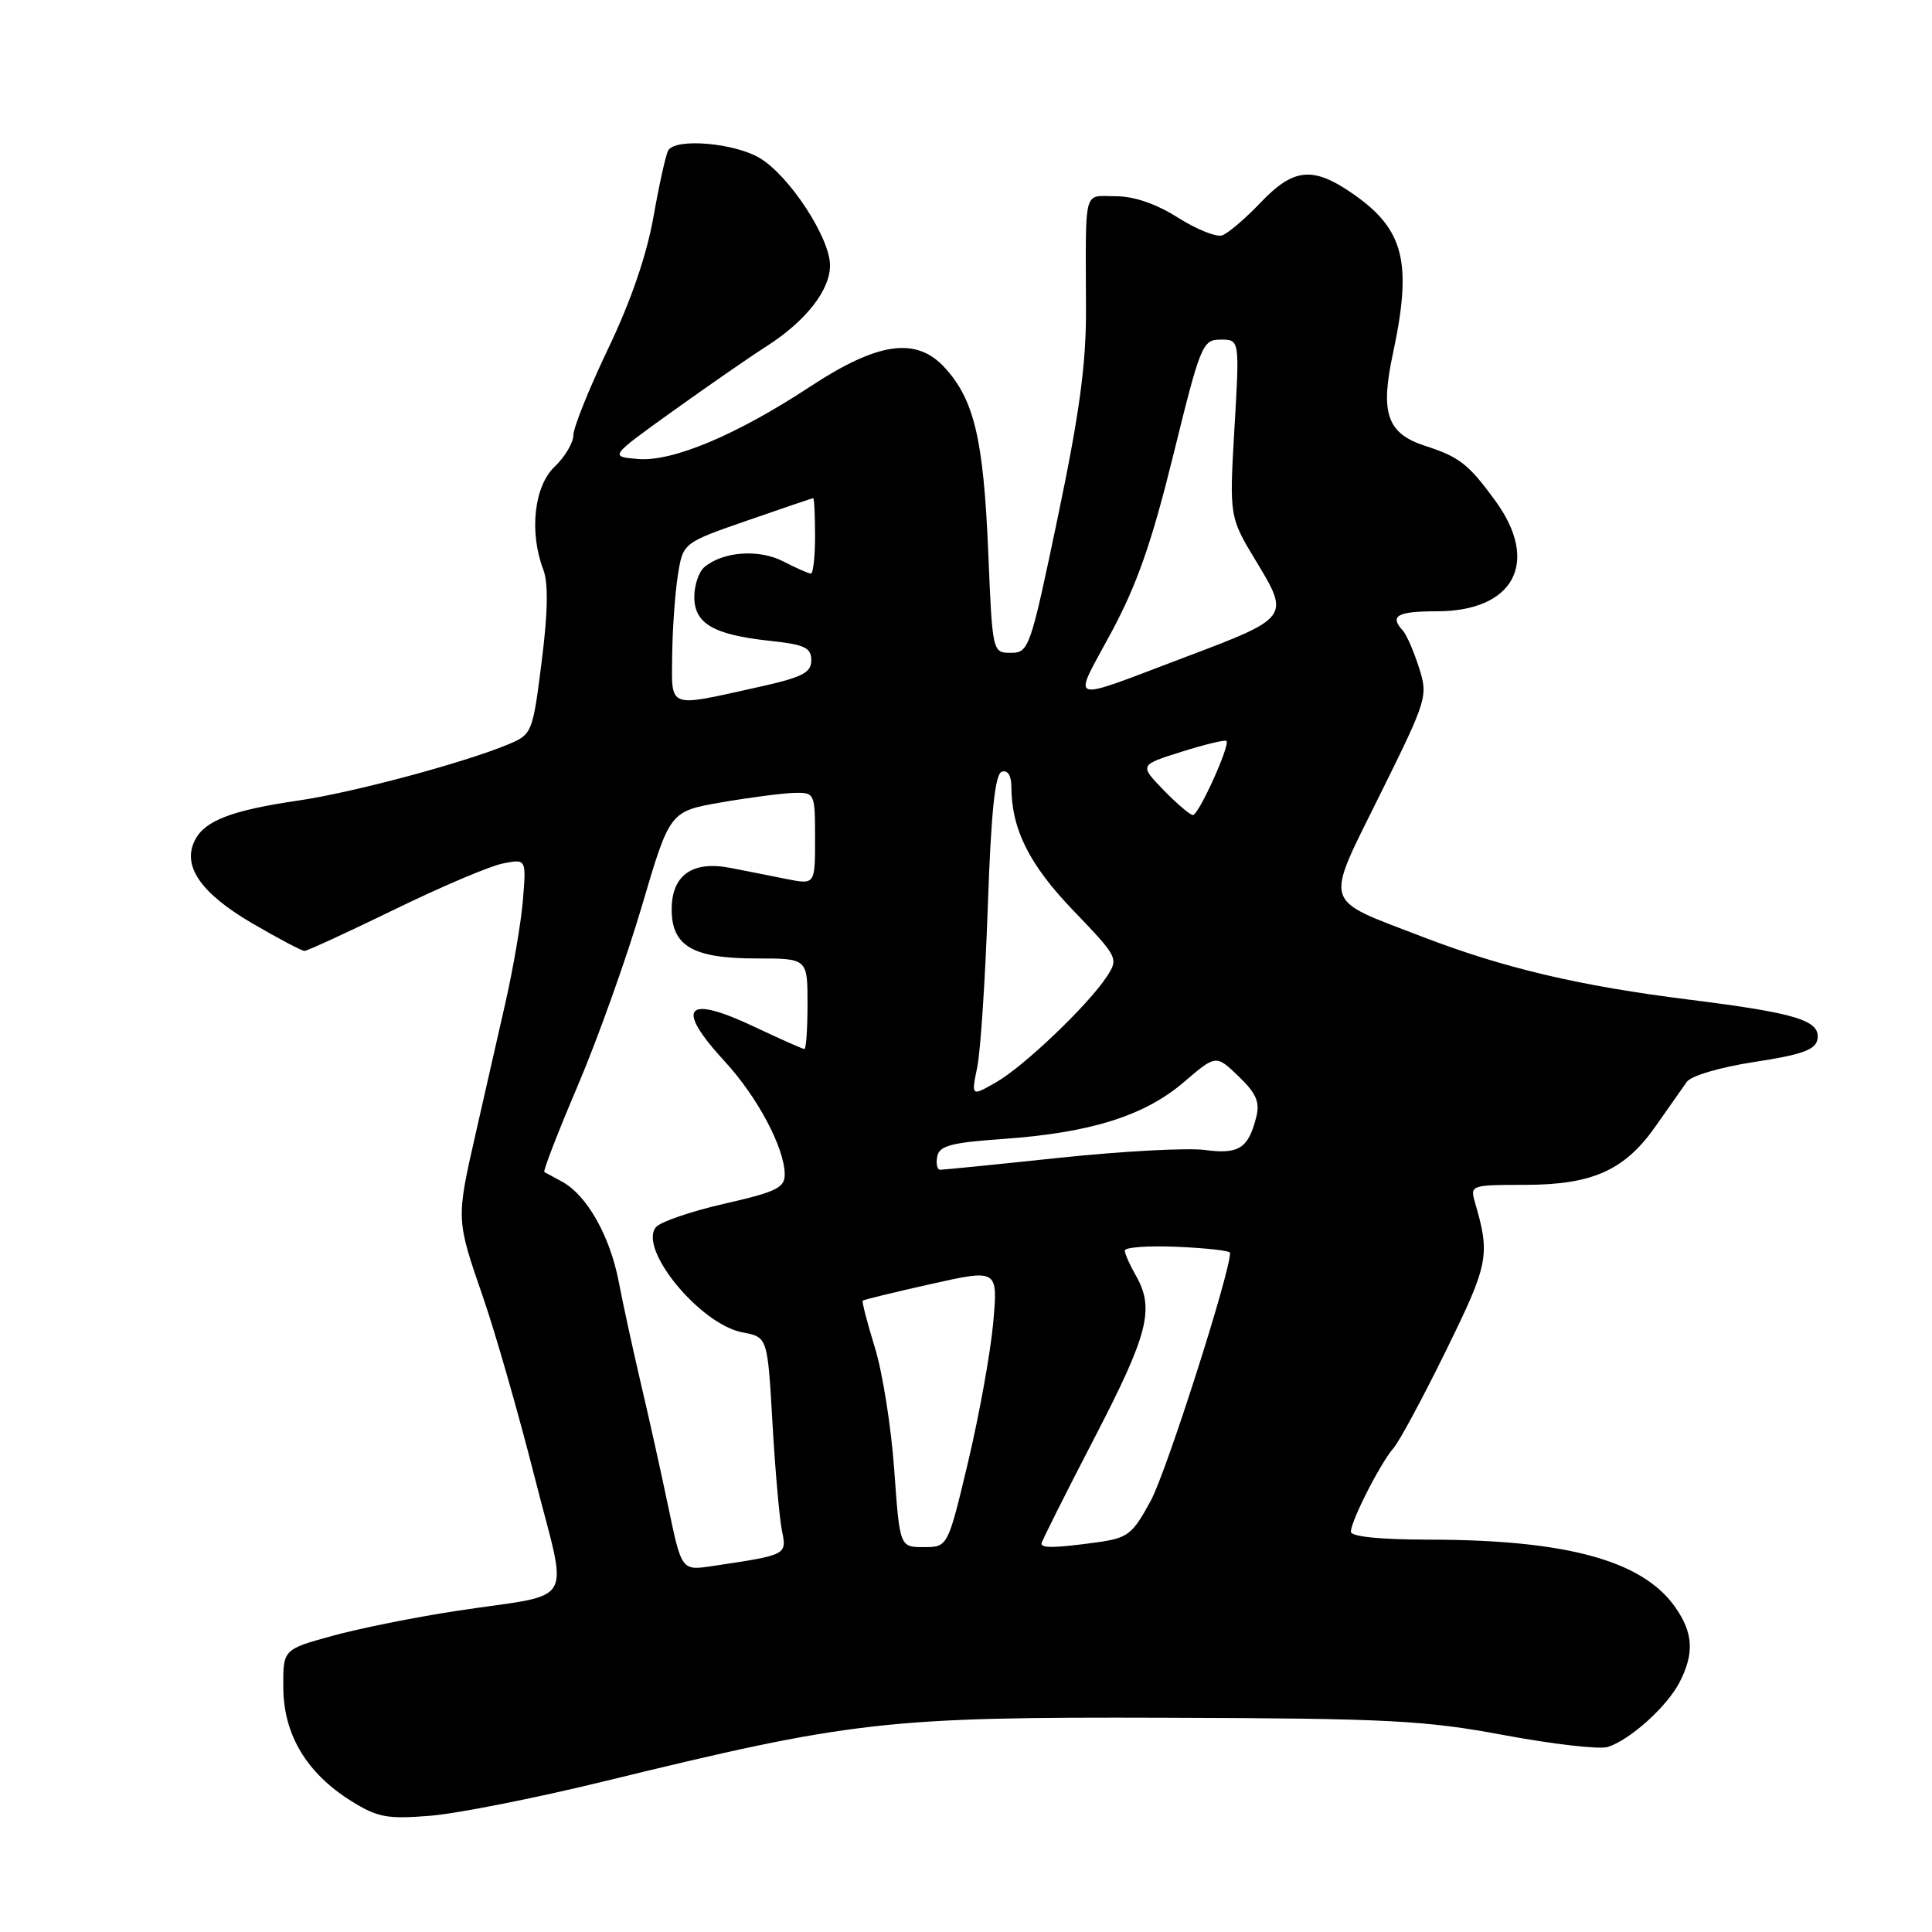 <?xml version="1.0" encoding="UTF-8" standalone="no"?>
<!DOCTYPE svg PUBLIC "-//W3C//DTD SVG 1.1//EN" "http://www.w3.org/Graphics/SVG/1.1/DTD/svg11.dtd" >
<svg xmlns="http://www.w3.org/2000/svg" xmlns:xlink="http://www.w3.org/1999/xlink" version="1.1" viewBox="0 0 256 256">
 <g >
 <path fill="currentColor"
d=" M 79.91 236.07 C 112.94 228.00 117.44 227.49 154.50 227.61 C 183.94 227.70 188.77 227.95 199.29 229.91 C 205.78 231.12 211.97 231.83 213.05 231.48 C 215.98 230.55 220.88 226.14 222.54 222.93 C 224.54 219.05 224.37 216.33 221.92 212.88 C 217.55 206.75 207.50 204.02 189.25 204.01 C 182.83 204.00 179.00 203.61 179.00 202.96 C 179.00 201.54 182.91 193.87 184.64 191.89 C 185.42 191.00 188.56 185.17 191.62 178.93 C 197.28 167.40 197.48 166.33 195.42 159.25 C 194.79 157.06 194.97 157.00 201.98 157.00 C 211.01 157.00 215.28 155.09 219.40 149.20 C 221.11 146.76 222.96 144.13 223.51 143.35 C 224.09 142.54 227.99 141.40 232.50 140.71 C 238.68 139.77 240.55 139.11 240.81 137.76 C 241.29 135.24 238.18 134.26 224.00 132.48 C 209.24 130.64 199.26 128.28 188.35 124.08 C 175.08 118.96 175.46 120.26 182.88 105.25 C 189.13 92.62 189.24 92.26 188.01 88.42 C 187.32 86.26 186.36 84.07 185.88 83.55 C 184.08 81.60 185.14 81.00 190.37 81.00 C 200.61 81.00 204.07 74.53 198.17 66.40 C 194.62 61.52 193.39 60.55 188.90 59.10 C 183.81 57.47 182.86 54.80 184.56 46.90 C 187.16 34.76 186.07 30.40 179.27 25.68 C 173.96 22.00 171.41 22.25 167.02 26.86 C 165.00 28.98 162.71 30.93 161.94 31.19 C 161.16 31.45 158.52 30.38 156.07 28.83 C 153.19 27.00 150.26 26.00 147.80 26.00 C 143.48 26.00 143.86 24.57 143.90 41.00 C 143.93 48.21 143.03 54.84 140.17 68.50 C 136.53 85.93 136.33 86.50 133.96 86.50 C 131.50 86.50 131.50 86.50 130.94 73.00 C 130.31 58.12 129.07 52.92 125.13 48.66 C 121.37 44.60 116.29 45.34 107.33 51.24 C 97.62 57.63 89.11 61.21 84.53 60.82 C 80.76 60.50 80.76 60.50 89.12 54.50 C 93.72 51.20 99.32 47.32 101.56 45.89 C 106.80 42.53 110.01 38.43 109.98 35.12 C 109.95 31.49 104.63 23.35 100.73 20.98 C 97.39 18.94 89.57 18.26 88.55 19.92 C 88.24 20.42 87.36 24.36 86.60 28.67 C 85.71 33.74 83.60 39.90 80.61 46.14 C 78.08 51.44 75.99 56.62 75.98 57.64 C 75.97 58.66 74.85 60.56 73.48 61.85 C 70.77 64.43 70.10 70.51 71.99 75.48 C 72.67 77.25 72.60 81.16 71.77 87.69 C 70.58 97.12 70.50 97.31 67.35 98.63 C 61.51 101.07 46.76 105.02 39.58 106.07 C 30.82 107.35 27.23 108.70 25.88 111.23 C 24.05 114.65 26.52 118.30 33.38 122.32 C 36.85 124.34 39.98 126.00 40.35 126.00 C 40.71 126.00 46.07 123.53 52.26 120.52 C 58.44 117.50 64.90 114.76 66.61 114.42 C 69.73 113.80 69.73 113.80 69.30 119.15 C 69.07 122.09 68.01 128.32 66.94 133.00 C 65.88 137.68 64.11 145.47 63.00 150.33 C 60.44 161.60 60.44 161.57 63.99 171.84 C 65.64 176.60 68.71 187.33 70.83 195.68 C 75.29 213.30 76.64 210.99 60.45 213.46 C 54.98 214.29 47.58 215.78 44.00 216.77 C 37.50 218.56 37.50 218.56 37.54 223.65 C 37.58 229.85 40.63 234.94 46.50 238.62 C 50.02 240.82 51.28 241.06 57.00 240.60 C 60.58 240.31 70.89 238.27 79.91 236.07 Z  M 88.58 199.81 C 87.63 195.24 86.00 187.90 84.96 183.50 C 83.93 179.10 82.58 172.94 81.98 169.81 C 80.81 163.75 77.78 158.39 74.50 156.59 C 73.40 155.99 72.34 155.41 72.13 155.30 C 71.93 155.19 73.93 150.02 76.58 143.80 C 79.22 137.59 83.05 126.88 85.07 120.00 C 88.75 107.50 88.75 107.50 95.63 106.31 C 99.41 105.66 103.74 105.10 105.25 105.06 C 107.96 105.00 108.00 105.10 108.00 111.11 C 108.00 117.22 108.00 117.22 104.25 116.48 C 102.19 116.06 98.82 115.40 96.77 115.00 C 91.74 114.02 89.00 115.96 89.00 120.50 C 89.00 125.37 91.82 127.00 100.22 127.00 C 107.00 127.00 107.00 127.00 107.00 133.00 C 107.00 136.30 106.82 139.00 106.59 139.00 C 106.36 139.00 103.37 137.67 99.93 136.04 C 90.79 131.72 89.38 133.43 96.08 140.70 C 100.37 145.36 103.94 152.08 103.98 155.59 C 104.00 157.38 102.88 157.93 95.98 159.50 C 91.57 160.51 87.50 161.90 86.92 162.60 C 84.53 165.47 92.77 175.49 98.39 176.55 C 101.70 177.17 101.70 177.17 102.35 188.44 C 102.70 194.64 103.27 201.08 103.60 202.75 C 104.26 206.07 104.39 206.01 94.41 207.51 C 90.32 208.12 90.32 208.12 88.58 199.81 Z  M 118.49 194.75 C 118.09 189.11 116.94 181.82 115.92 178.54 C 114.91 175.27 114.19 172.48 114.32 172.34 C 114.46 172.21 118.54 171.22 123.40 170.13 C 132.24 168.16 132.24 168.16 131.60 175.33 C 131.24 179.27 129.74 187.56 128.27 193.75 C 125.59 205.00 125.59 205.00 122.40 205.00 C 119.22 205.00 119.22 205.00 118.49 194.75 Z  M 138.00 204.53 C 138.00 204.28 141.15 197.99 145.00 190.57 C 152.17 176.75 153.02 173.41 150.50 169.00 C 149.71 167.62 149.05 166.14 149.04 165.71 C 149.02 165.27 152.15 165.04 155.99 165.21 C 159.84 165.37 162.99 165.73 162.99 166.00 C 163.03 168.55 154.55 195.05 152.49 198.84 C 150.03 203.37 149.46 203.80 145.27 204.38 C 139.84 205.12 138.00 205.16 138.00 204.53 Z  M 124.19 153.25 C 124.46 151.81 126.00 151.40 133.01 150.91 C 144.48 150.10 151.65 147.85 156.84 143.41 C 161.12 139.74 161.12 139.74 164.11 142.61 C 166.44 144.84 166.96 146.02 166.47 147.98 C 165.42 152.17 164.16 152.98 159.65 152.38 C 157.37 152.07 148.71 152.54 140.41 153.41 C 132.11 154.29 124.99 155.00 124.59 155.00 C 124.18 155.00 124.00 154.21 124.19 153.25 Z  M 129.49 141.40 C 129.93 139.25 130.56 129.66 130.89 120.08 C 131.33 107.48 131.85 102.55 132.75 102.25 C 133.51 102.00 134.00 102.75 134.01 104.17 C 134.02 109.86 136.35 114.54 142.23 120.66 C 148.15 126.83 148.24 126.99 146.66 129.40 C 144.19 133.17 135.70 141.28 132.00 143.40 C 128.69 145.30 128.69 145.30 129.49 141.40 Z  M 154.18 104.69 C 150.97 101.37 150.97 101.37 156.57 99.61 C 159.65 98.64 162.33 97.99 162.51 98.18 C 163.04 98.70 158.83 108.00 158.07 108.00 C 157.70 108.00 155.95 106.51 154.18 104.69 Z  M 89.07 86.75 C 89.11 83.31 89.45 78.57 89.82 76.22 C 90.50 71.93 90.50 71.93 99.00 68.98 C 103.67 67.36 107.61 66.02 107.75 66.01 C 107.89 66.01 108.00 68.25 108.00 71.00 C 108.00 73.75 107.75 76.00 107.45 76.00 C 107.15 76.00 105.51 75.28 103.81 74.40 C 100.59 72.73 95.83 73.06 93.35 75.13 C 92.61 75.74 92.00 77.52 92.00 79.09 C 92.00 82.63 94.52 84.10 101.98 84.91 C 106.64 85.41 107.50 85.81 107.50 87.50 C 107.50 89.18 106.28 89.77 100.00 91.15 C 88.38 93.72 88.99 93.96 89.07 86.75 Z  M 147.22 83.86 C 150.66 77.47 152.61 71.90 155.48 60.25 C 159.08 45.63 159.34 45.00 161.75 45.00 C 164.26 45.00 164.26 45.00 163.57 56.75 C 162.89 68.50 162.89 68.50 166.48 74.43 C 170.92 81.76 170.84 81.87 157.11 87.05 C 141.07 93.11 142.07 93.43 147.22 83.86 Z "/>
</g>
</svg>